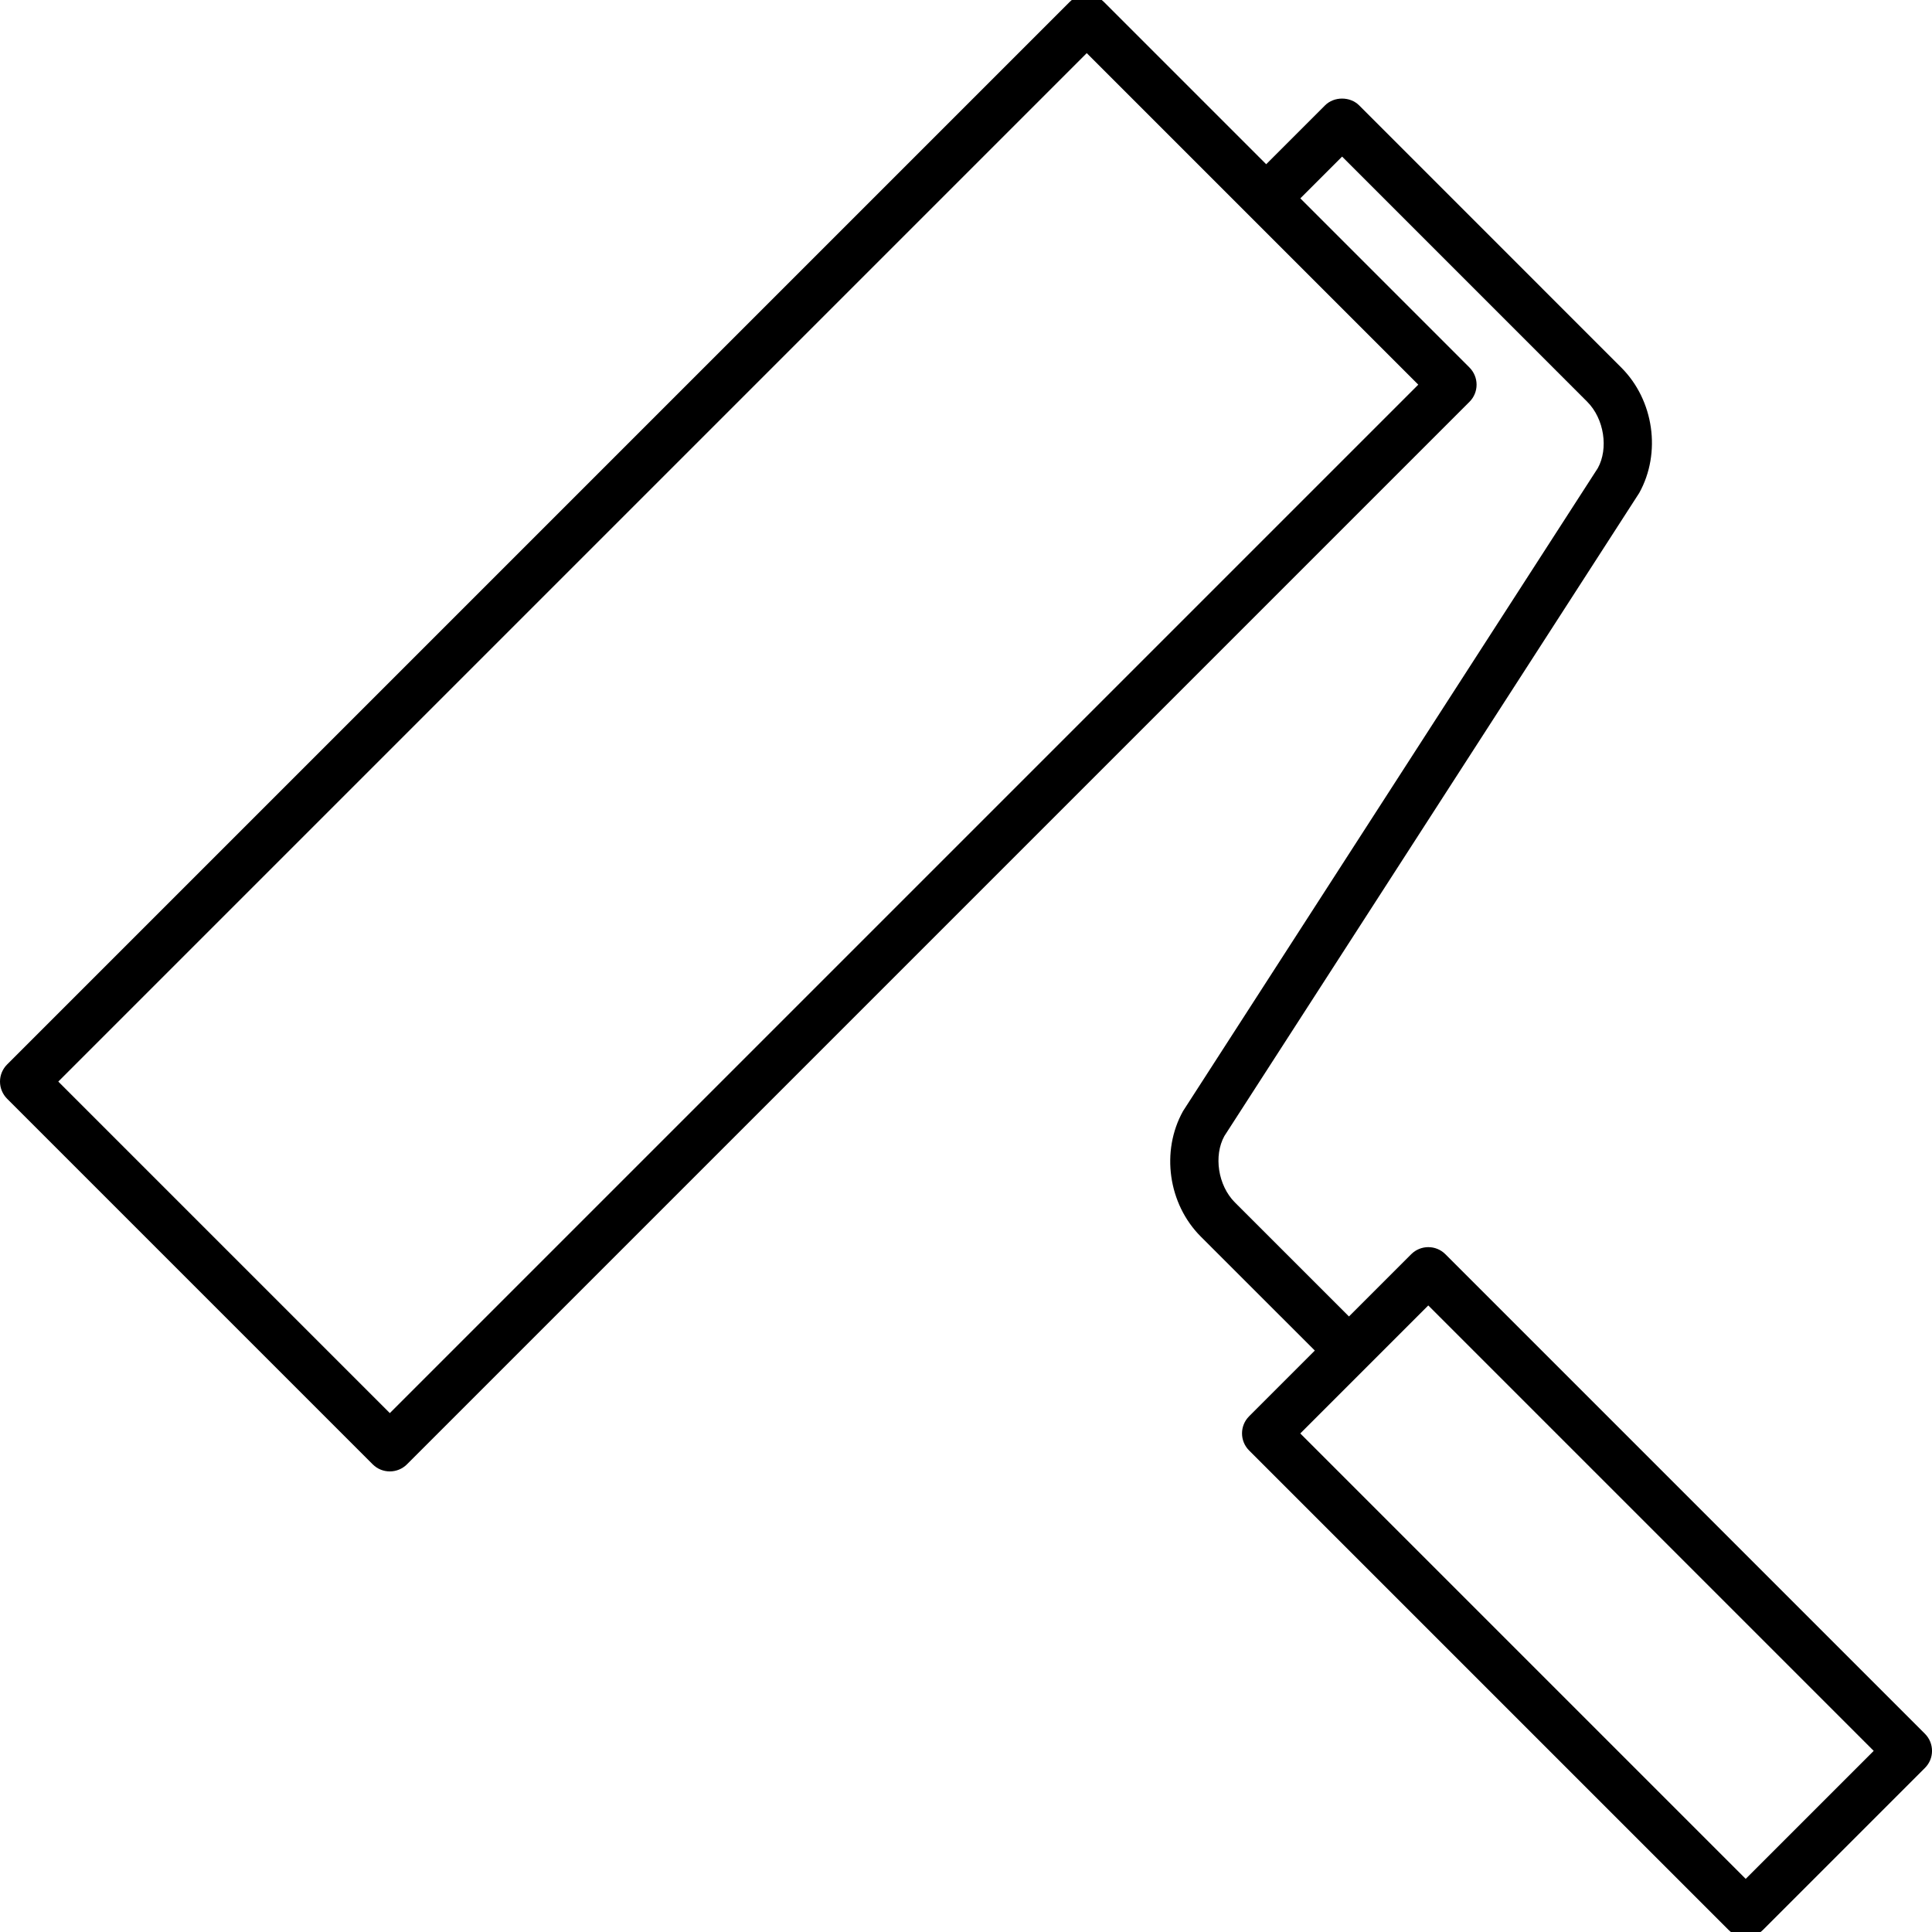 <?xml version="1.0" encoding="utf-8"?>
<!-- Generator: Adobe Illustrator 21.1.0, SVG Export Plug-In . SVG Version: 6.00 Build 0)  -->
<svg version="1.1" id="icon" xmlns="http://www.w3.org/2000/svg" xmlns:xlink="http://www.w3.org/1999/xlink" x="0px" y="0px"
	 viewBox="0 0 40 40" style="enable-background:new 0 0 40 40;" xml:space="preserve">
<style type="text/css">
	.st0{fill:none;stroke:none;}
</style>
<g id="New_icons_1_">
</g>
<path d="M39.854,35.896l-9.929-9.929c-0.195-0.195-0.512-0.195-0.707,0l-1.289,1.289
	l-2.361-2.36c-0.354-0.354-0.442-0.971-0.219-1.375L33.938,10.207
	c0.461-0.829,0.305-1.921-0.37-2.596l-5.428-5.429c-0.188-0.188-0.52-0.188-0.707,0
	l-1.218,1.218l-3.361-3.361c-0.195-0.195-0.512-0.195-0.707,0l-22,22
	C0.053,22.133,0,22.26,0,22.393s0.053,0.26,0.146,0.354l7.571,7.571
	c0.098,0.098,0.226,0.146,0.354,0.146s0.256-0.049,0.354-0.146l22-22
	c0.094-0.094,0.146-0.221,0.146-0.354s-0.053-0.26-0.146-0.354l-3.503-3.503
	l0.865-0.865l5.074,5.075c0.354,0.354,0.443,0.971,0.22,1.375l-8.588,13.313
	c-0.462,0.83-0.307,1.922,0.368,2.597l2.361,2.36l-1.361,1.361
	c-0.195,0.195-0.195,0.512,0,0.707l9.929,9.929
	c0.098,0.098,0.226,0.146,0.354,0.146s0.256-0.049,0.354-0.146l3.357-3.357
	C40.049,36.408,40.049,36.092,39.854,35.896z M8.071,29.257l-6.864-6.864L22.5,1.1
	l6.864,6.864L8.071,29.257z M36.143,38.9l-9.222-9.222l2.65-2.65L38.793,36.25
	L36.143,38.9z"/>
<rect class="st0" width="40" height="40"/>
</svg>
